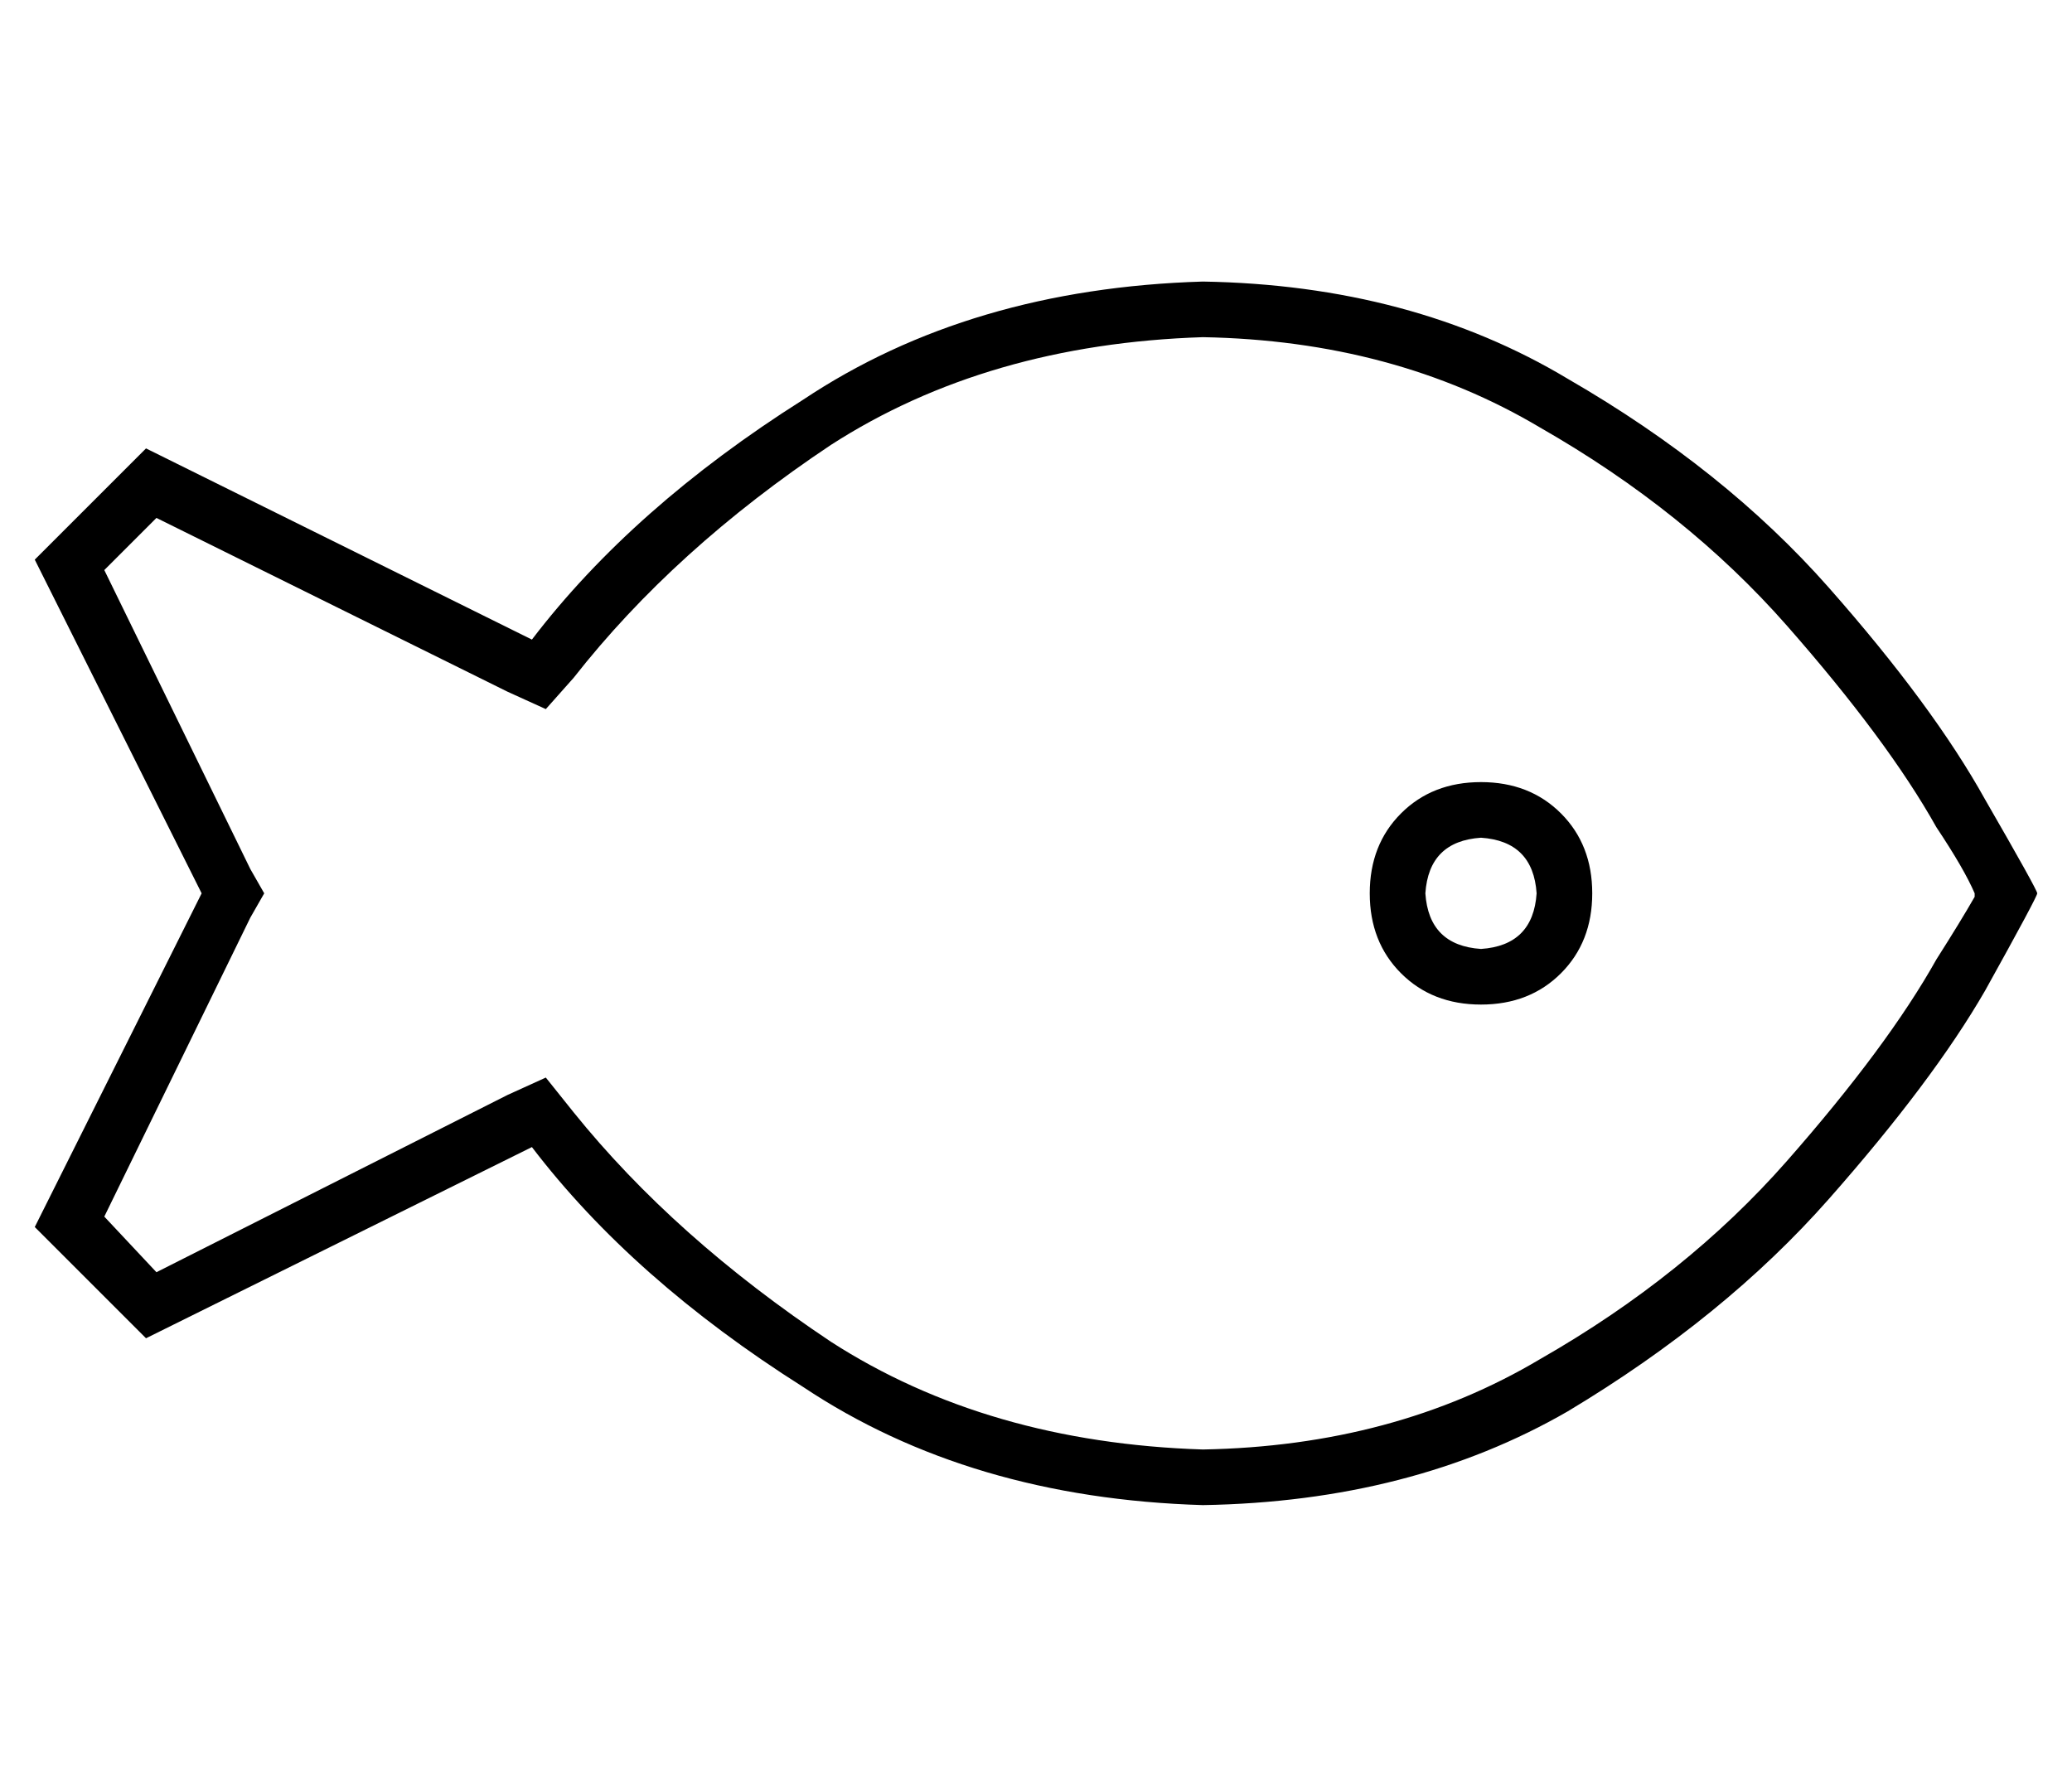 <?xml version="1.0" standalone="no"?>
<!DOCTYPE svg PUBLIC "-//W3C//DTD SVG 1.1//EN" "http://www.w3.org/Graphics/SVG/1.1/DTD/svg11.dtd" >
<svg xmlns="http://www.w3.org/2000/svg" xmlns:xlink="http://www.w3.org/1999/xlink" version="1.1" viewBox="-10 -40 596 512">
   <path fill="currentColor"
d="M136 159l11 5l-11 -5l11 5l8 -9v0q29 -37 74 -67q45 -29 107 -31q55 1 97 26q42 24 71 57t43 58q8 12 11 19v0v0v0v0v1q-4 7 -11 18q-14 25 -43 58t-71 57q-42 25 -97 26q-62 -2 -107 -31q-45 -30 -74 -66l-8 -10v0l-11 5v0l-101 51v0l-15 -16v0l42 -86v0l4 -7v0l-4 -7v0
l-42 -86v0l15 -15v0l101 50v0zM336 393q60 -1 105 -27v0v0q45 -27 75 -61v0v0q30 -34 45 -60v0v0q15 -27 15 -28t-15 -27q-15 -27 -45 -61t-75 -60q-45 -27 -105 -28q-67 2 -115 34q-49 31 -78 69l-111 -55v0l-32 32v0l48 96v0l-48 96v0l32 32v0l111 -55v0q29 38 78 69
q48 32 115 34v0zM416 249q14 0 23 -9v0v0q9 -9 9 -23t-9 -23t-23 -9t-23 9t-9 23t9 23t23 9v0zM400 217q1 -15 16 -16q15 1 16 16q-1 15 -16 16q-15 -1 -16 -16v0z" />
</svg>
